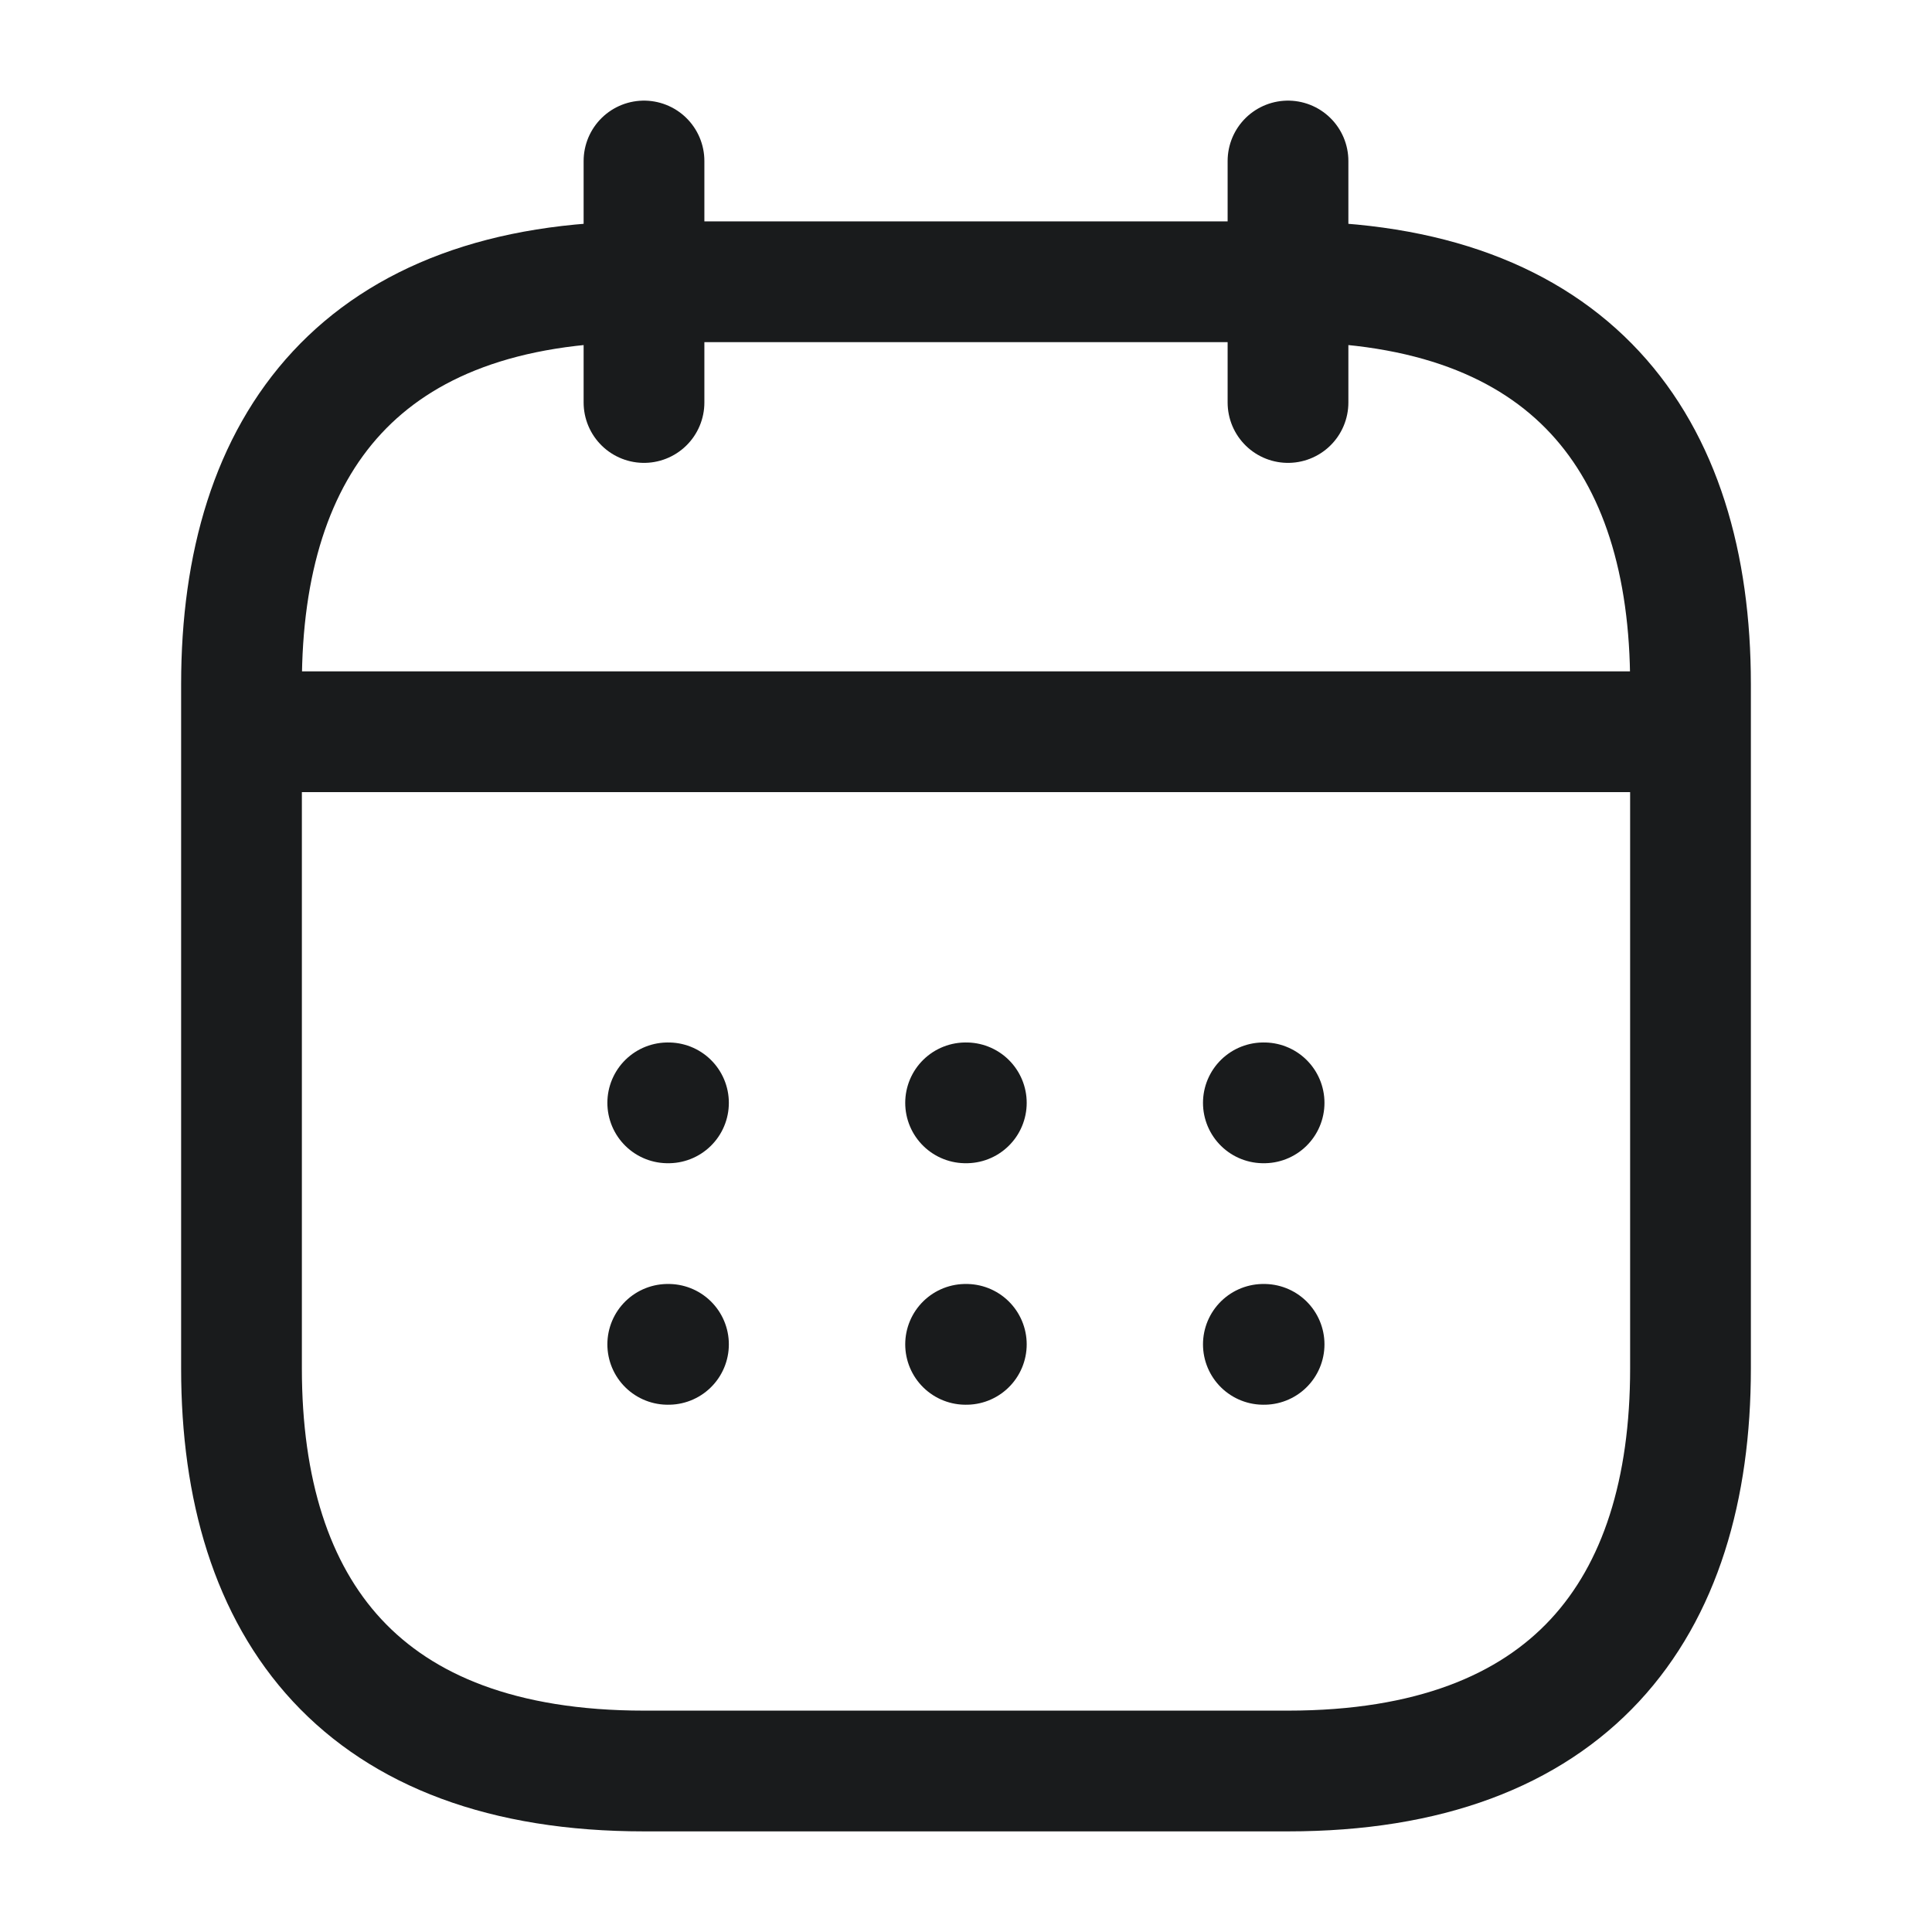 <svg width="24" height="24" viewBox="0 0 24 24" fill="none" xmlns="http://www.w3.org/2000/svg">
<path d="M8 2V5" stroke="#191B1C" stroke-width="1.5" stroke-miterlimit="10" stroke-linecap="round" stroke-linejoin="round"/>
<path d="M16 2V5" stroke="#191B1C" stroke-width="1.5" stroke-miterlimit="10" stroke-linecap="round" stroke-linejoin="round"/>
<path d="M3.5 9.09H20.5" stroke="#191B1C" stroke-width="1.5" stroke-miterlimit="10" stroke-linecap="round" stroke-linejoin="round"/>
<path d="M21 8.5V17C21 20 19.5 22 16 22H8C4.5 22 3 20 3 17V8.5C3 5.5 4.5 3.5 8 3.5H16C19.5 3.5 21 5.5 21 8.5Z" stroke="#191B1C" stroke-width="1.5" stroke-miterlimit="10" stroke-linecap="round" stroke-linejoin="round"/>
<path d="M15.694 13.7H15.703" stroke="#191B1C" stroke-width="1.5" stroke-linecap="round" stroke-linejoin="round"/>
<path d="M15.694 16.7H15.703" stroke="#191B1C" stroke-width="1.5" stroke-linecap="round" stroke-linejoin="round"/>
<path d="M11.995 13.7H12.004" stroke="#191B1C" stroke-width="1.5" stroke-linecap="round" stroke-linejoin="round"/>
<path d="M11.995 16.7H12.004" stroke="#191B1C" stroke-width="1.5" stroke-linecap="round" stroke-linejoin="round"/>
<path d="M8.295 13.7H8.304" stroke="#191B1C" stroke-width="1.5" stroke-linecap="round" stroke-linejoin="round"/>
<path d="M8.295 16.7H8.304" stroke="#191B1C" stroke-width="1.5" stroke-linecap="round" stroke-linejoin="round"/>
</svg>

